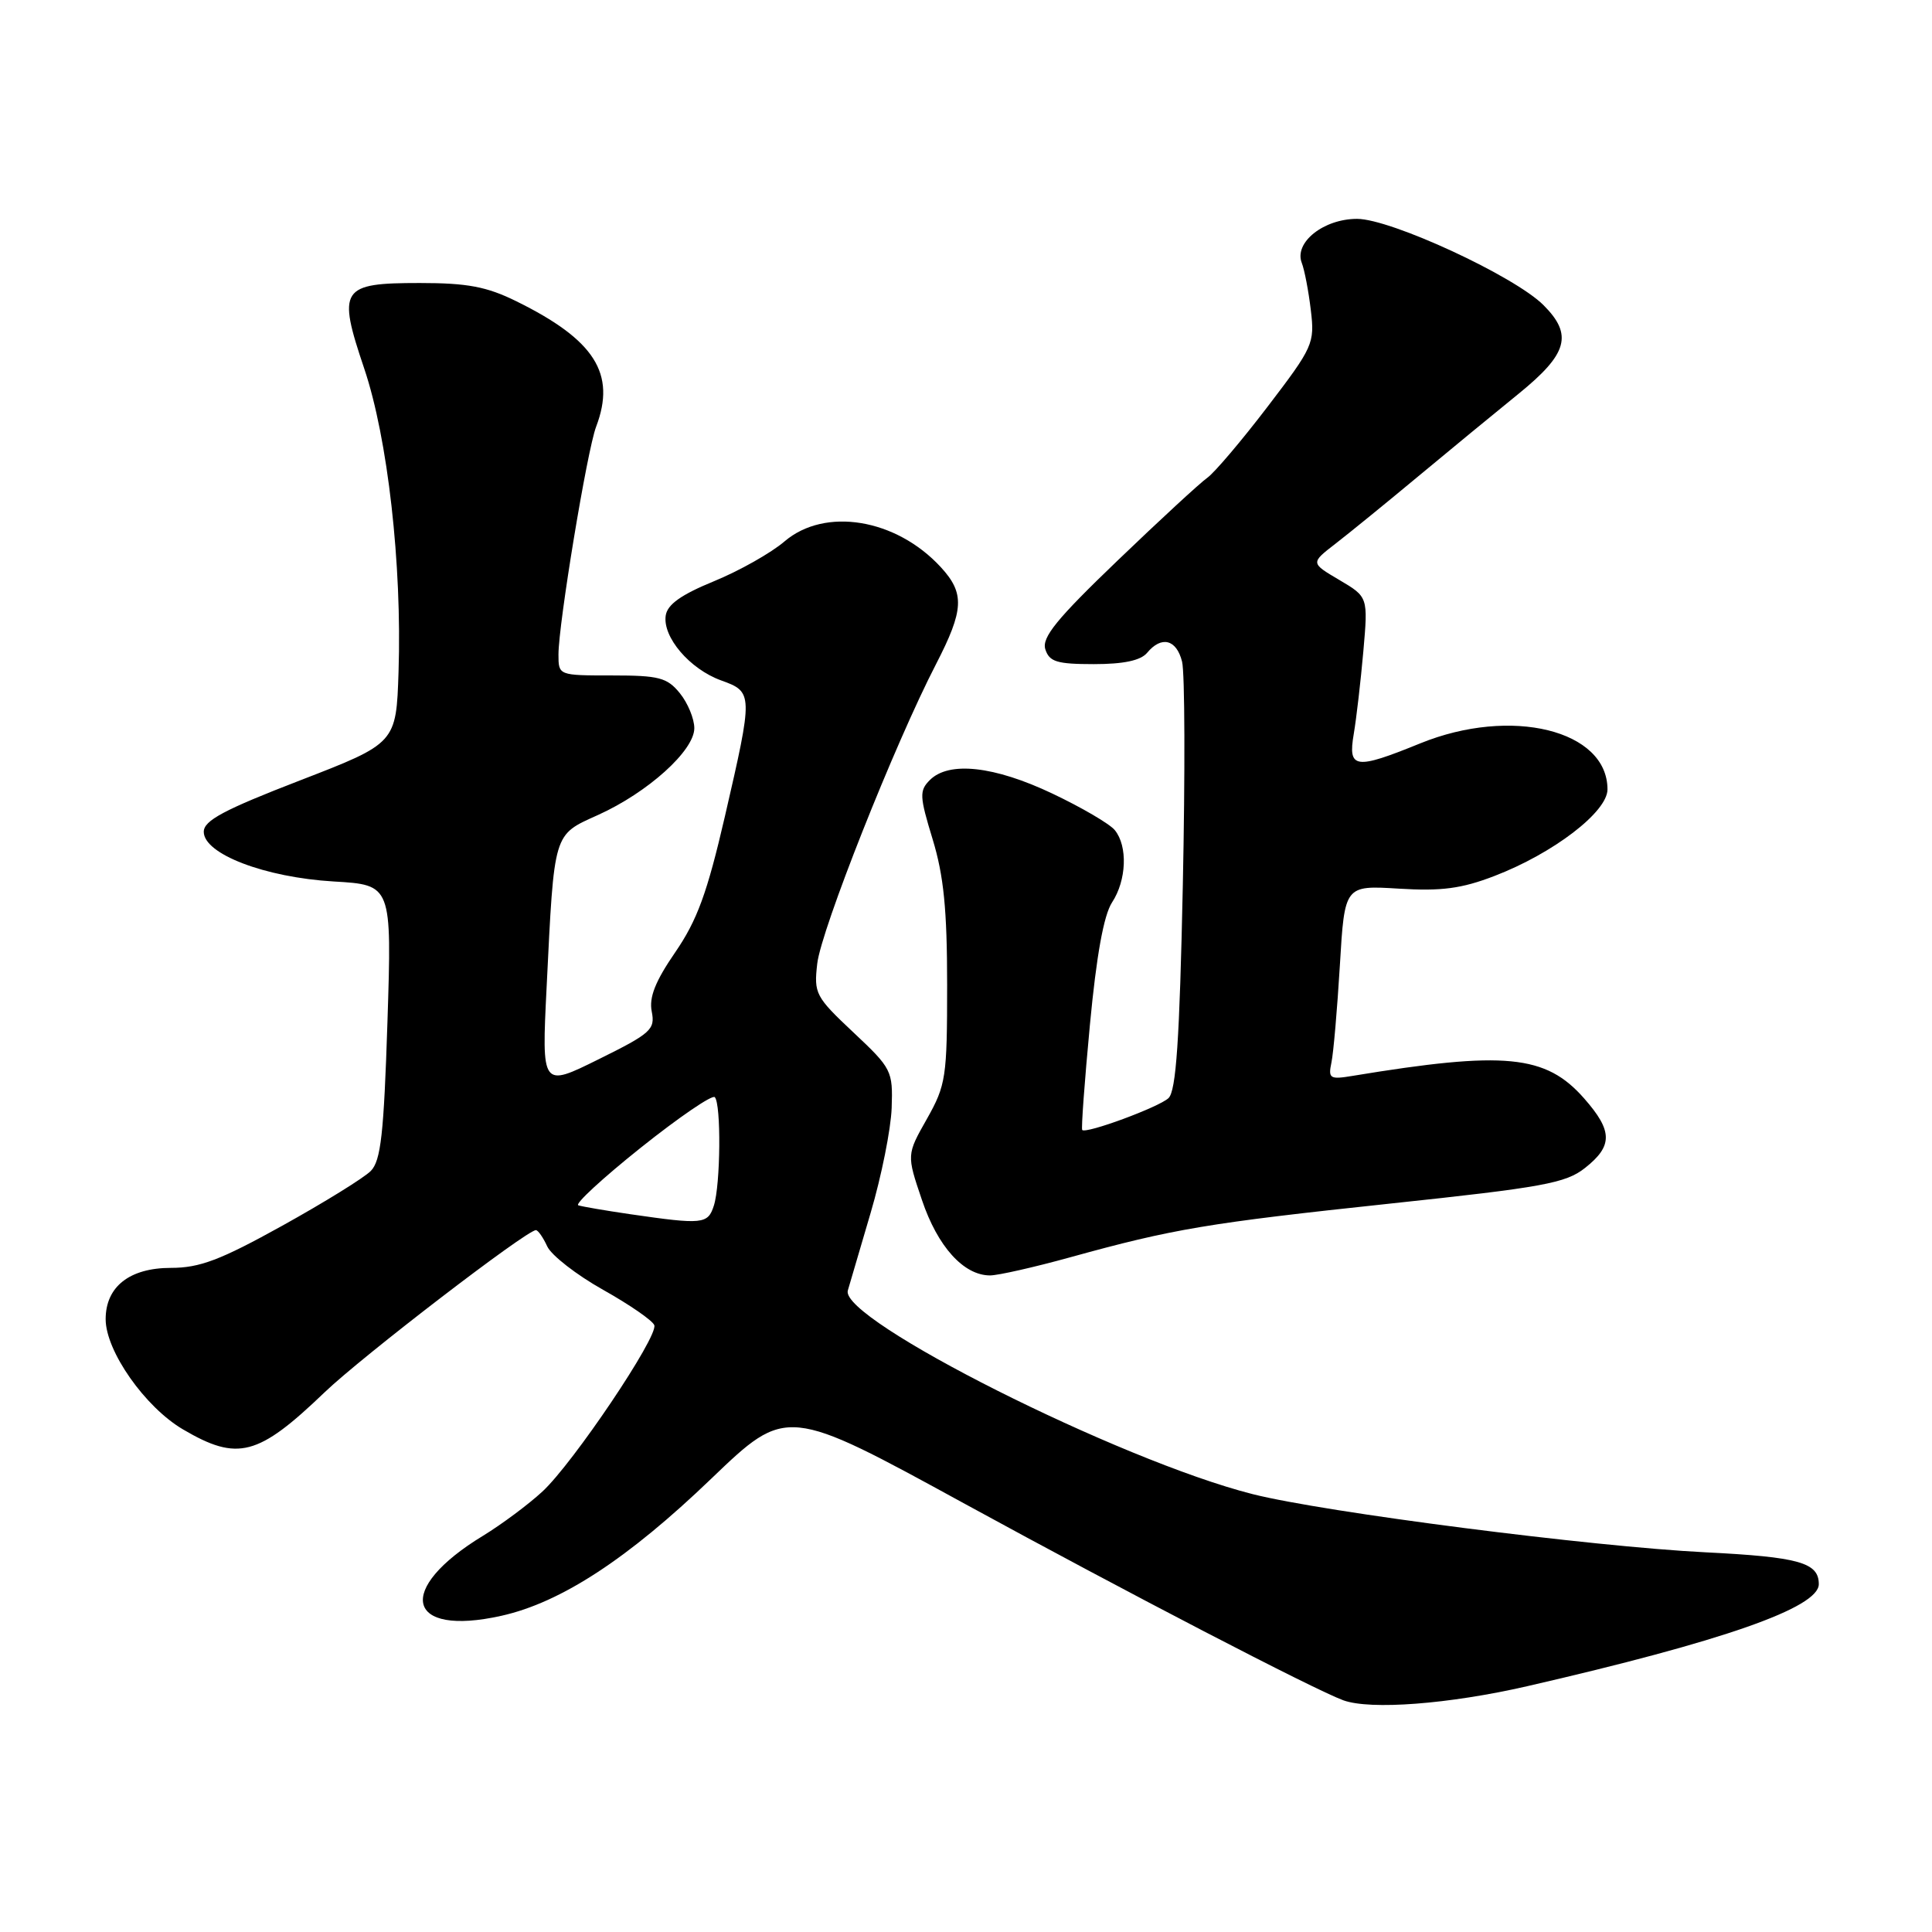 <?xml version="1.0" encoding="UTF-8" standalone="no"?>
<!DOCTYPE svg PUBLIC "-//W3C//DTD SVG 1.1//EN" "http://www.w3.org/Graphics/SVG/1.1/DTD/svg11.dtd" >
<svg xmlns="http://www.w3.org/2000/svg" xmlns:xlink="http://www.w3.org/1999/xlink" version="1.1" viewBox="0 0 256 256">
 <g >
 <path fill="currentColor"
d=" M 202.32 223.44 C 228.26 217.48 241.00 213.03 241.00 209.91 C 241.00 207.05 238.39 206.31 226.00 205.69 C 210.92 204.94 175.51 200.39 165.98 197.98 C 148.37 193.52 111.23 174.84 112.34 171.00 C 112.58 170.18 113.94 165.54 115.37 160.69 C 116.80 155.85 118.05 149.60 118.15 146.81 C 118.32 141.88 118.16 141.57 113.07 136.79 C 108.06 132.08 107.83 131.65 108.29 127.68 C 108.81 123.18 118.55 98.60 124.03 88.00 C 127.74 80.80 127.85 78.62 124.66 75.15 C 118.73 68.71 109.30 67.16 103.94 71.75 C 102.18 73.26 97.98 75.63 94.62 77.01 C 90.25 78.80 88.42 80.10 88.21 81.57 C 87.79 84.43 91.40 88.65 95.53 90.15 C 99.81 91.69 99.81 91.88 96.05 108.19 C 93.70 118.34 92.38 121.94 89.48 126.17 C 86.83 130.02 85.98 132.16 86.36 134.04 C 86.83 136.41 86.26 136.93 79.32 140.36 C 71.77 144.10 71.77 144.10 72.43 130.80 C 73.45 110.08 73.27 110.69 79.24 107.99 C 85.84 105.01 92.00 99.46 92.00 96.49 C 92.00 95.24 91.14 93.16 90.09 91.86 C 88.40 89.78 87.33 89.50 81.09 89.50 C 74.01 89.50 74.00 89.50 74.00 86.73 C 74.00 82.68 77.80 59.65 78.99 56.54 C 81.66 49.51 78.81 45.03 68.40 39.91 C 64.48 37.98 61.93 37.50 55.62 37.50 C 45.15 37.50 44.68 38.22 48.26 48.83 C 51.38 58.07 53.27 74.79 52.81 88.99 C 52.50 98.48 52.50 98.48 39.75 103.41 C 29.65 107.31 27.00 108.73 27.00 110.22 C 27.00 113.16 35.10 116.26 44.21 116.80 C 51.92 117.25 51.92 117.25 51.34 135.38 C 50.86 150.24 50.47 153.80 49.13 155.16 C 48.23 156.07 42.96 159.33 37.41 162.41 C 29.21 166.96 26.46 168.00 22.66 168.00 C 17.17 168.00 14.00 170.49 14.00 174.80 C 14.00 179.02 19.22 186.46 24.26 189.41 C 31.50 193.66 34.19 192.95 43.00 184.50 C 47.96 179.74 69.76 163.01 71.01 163.00 C 71.29 163.00 71.97 163.97 72.51 165.15 C 73.06 166.34 76.39 168.93 79.92 170.91 C 83.45 172.89 86.50 175.00 86.70 175.60 C 87.21 177.13 75.96 193.85 71.88 197.63 C 70.02 199.35 66.47 201.99 64.00 203.50 C 52.32 210.59 53.78 216.93 66.44 214.10 C 74.33 212.34 83.21 206.54 94.26 195.92 C 104.24 186.35 104.24 186.35 127.87 199.28 C 149.25 210.97 174.14 223.89 178.00 225.30 C 181.59 226.60 191.98 225.81 202.32 223.44 Z  M 141.80 166.60 C 155.47 162.82 160.00 162.06 184.31 159.47 C 204.43 157.33 207.47 156.78 210.01 154.77 C 213.73 151.84 213.71 149.87 209.91 145.55 C 204.82 139.75 199.41 139.23 179.22 142.56 C 176.21 143.06 175.98 142.91 176.42 140.80 C 176.69 139.54 177.19 133.73 177.54 127.91 C 178.17 117.31 178.17 117.31 185.34 117.75 C 190.99 118.10 193.66 117.75 198.00 116.08 C 205.82 113.08 213.00 107.58 213.00 104.60 C 213.00 96.74 200.24 93.60 188.19 98.50 C 179.54 102.02 178.59 101.88 179.38 97.25 C 179.73 95.19 180.30 90.26 180.65 86.30 C 181.28 79.10 181.28 79.10 177.47 76.85 C 173.65 74.60 173.65 74.60 176.95 72.05 C 178.76 70.65 183.68 66.65 187.87 63.16 C 192.07 59.67 198.08 54.72 201.24 52.16 C 207.74 46.88 208.45 44.36 204.52 40.43 C 200.67 36.58 184.29 29.00 179.82 29.00 C 175.38 29.00 171.45 32.13 172.49 34.83 C 172.85 35.75 173.39 38.56 173.69 41.09 C 174.22 45.50 174.00 45.98 167.96 53.89 C 164.51 58.41 160.91 62.65 159.97 63.31 C 159.03 63.97 153.67 68.91 148.07 74.29 C 140.02 82.01 138.02 84.47 138.51 86.03 C 139.04 87.69 140.04 88.00 144.94 88.00 C 148.89 88.00 151.15 87.52 152.00 86.50 C 153.90 84.21 155.89 84.71 156.63 87.67 C 157.00 89.13 157.04 102.47 156.73 117.30 C 156.30 137.87 155.84 144.56 154.83 145.51 C 153.54 146.71 143.93 150.26 143.40 149.73 C 143.25 149.59 143.71 143.31 144.42 135.78 C 145.29 126.58 146.25 121.27 147.35 119.58 C 149.28 116.64 149.45 112.13 147.72 110.00 C 147.05 109.17 143.32 106.99 139.44 105.15 C 131.75 101.50 125.74 100.83 123.21 103.36 C 121.80 104.77 121.84 105.51 123.58 111.21 C 125.05 116.03 125.50 120.53 125.50 130.50 C 125.50 142.75 125.35 143.77 122.82 148.26 C 120.13 153.01 120.13 153.01 122.16 159.00 C 124.24 165.18 127.69 169.00 131.19 169.00 C 132.24 169.00 137.02 167.92 141.80 166.60 Z  M 83.52 160.89 C 80.24 160.41 77.13 159.88 76.63 159.71 C 76.13 159.54 79.85 156.11 84.90 152.08 C 89.95 148.05 94.37 145.03 94.71 145.38 C 95.57 146.24 95.48 156.99 94.59 159.75 C 93.80 162.22 93.13 162.28 83.52 160.89 Z "/>
</g>
</svg>